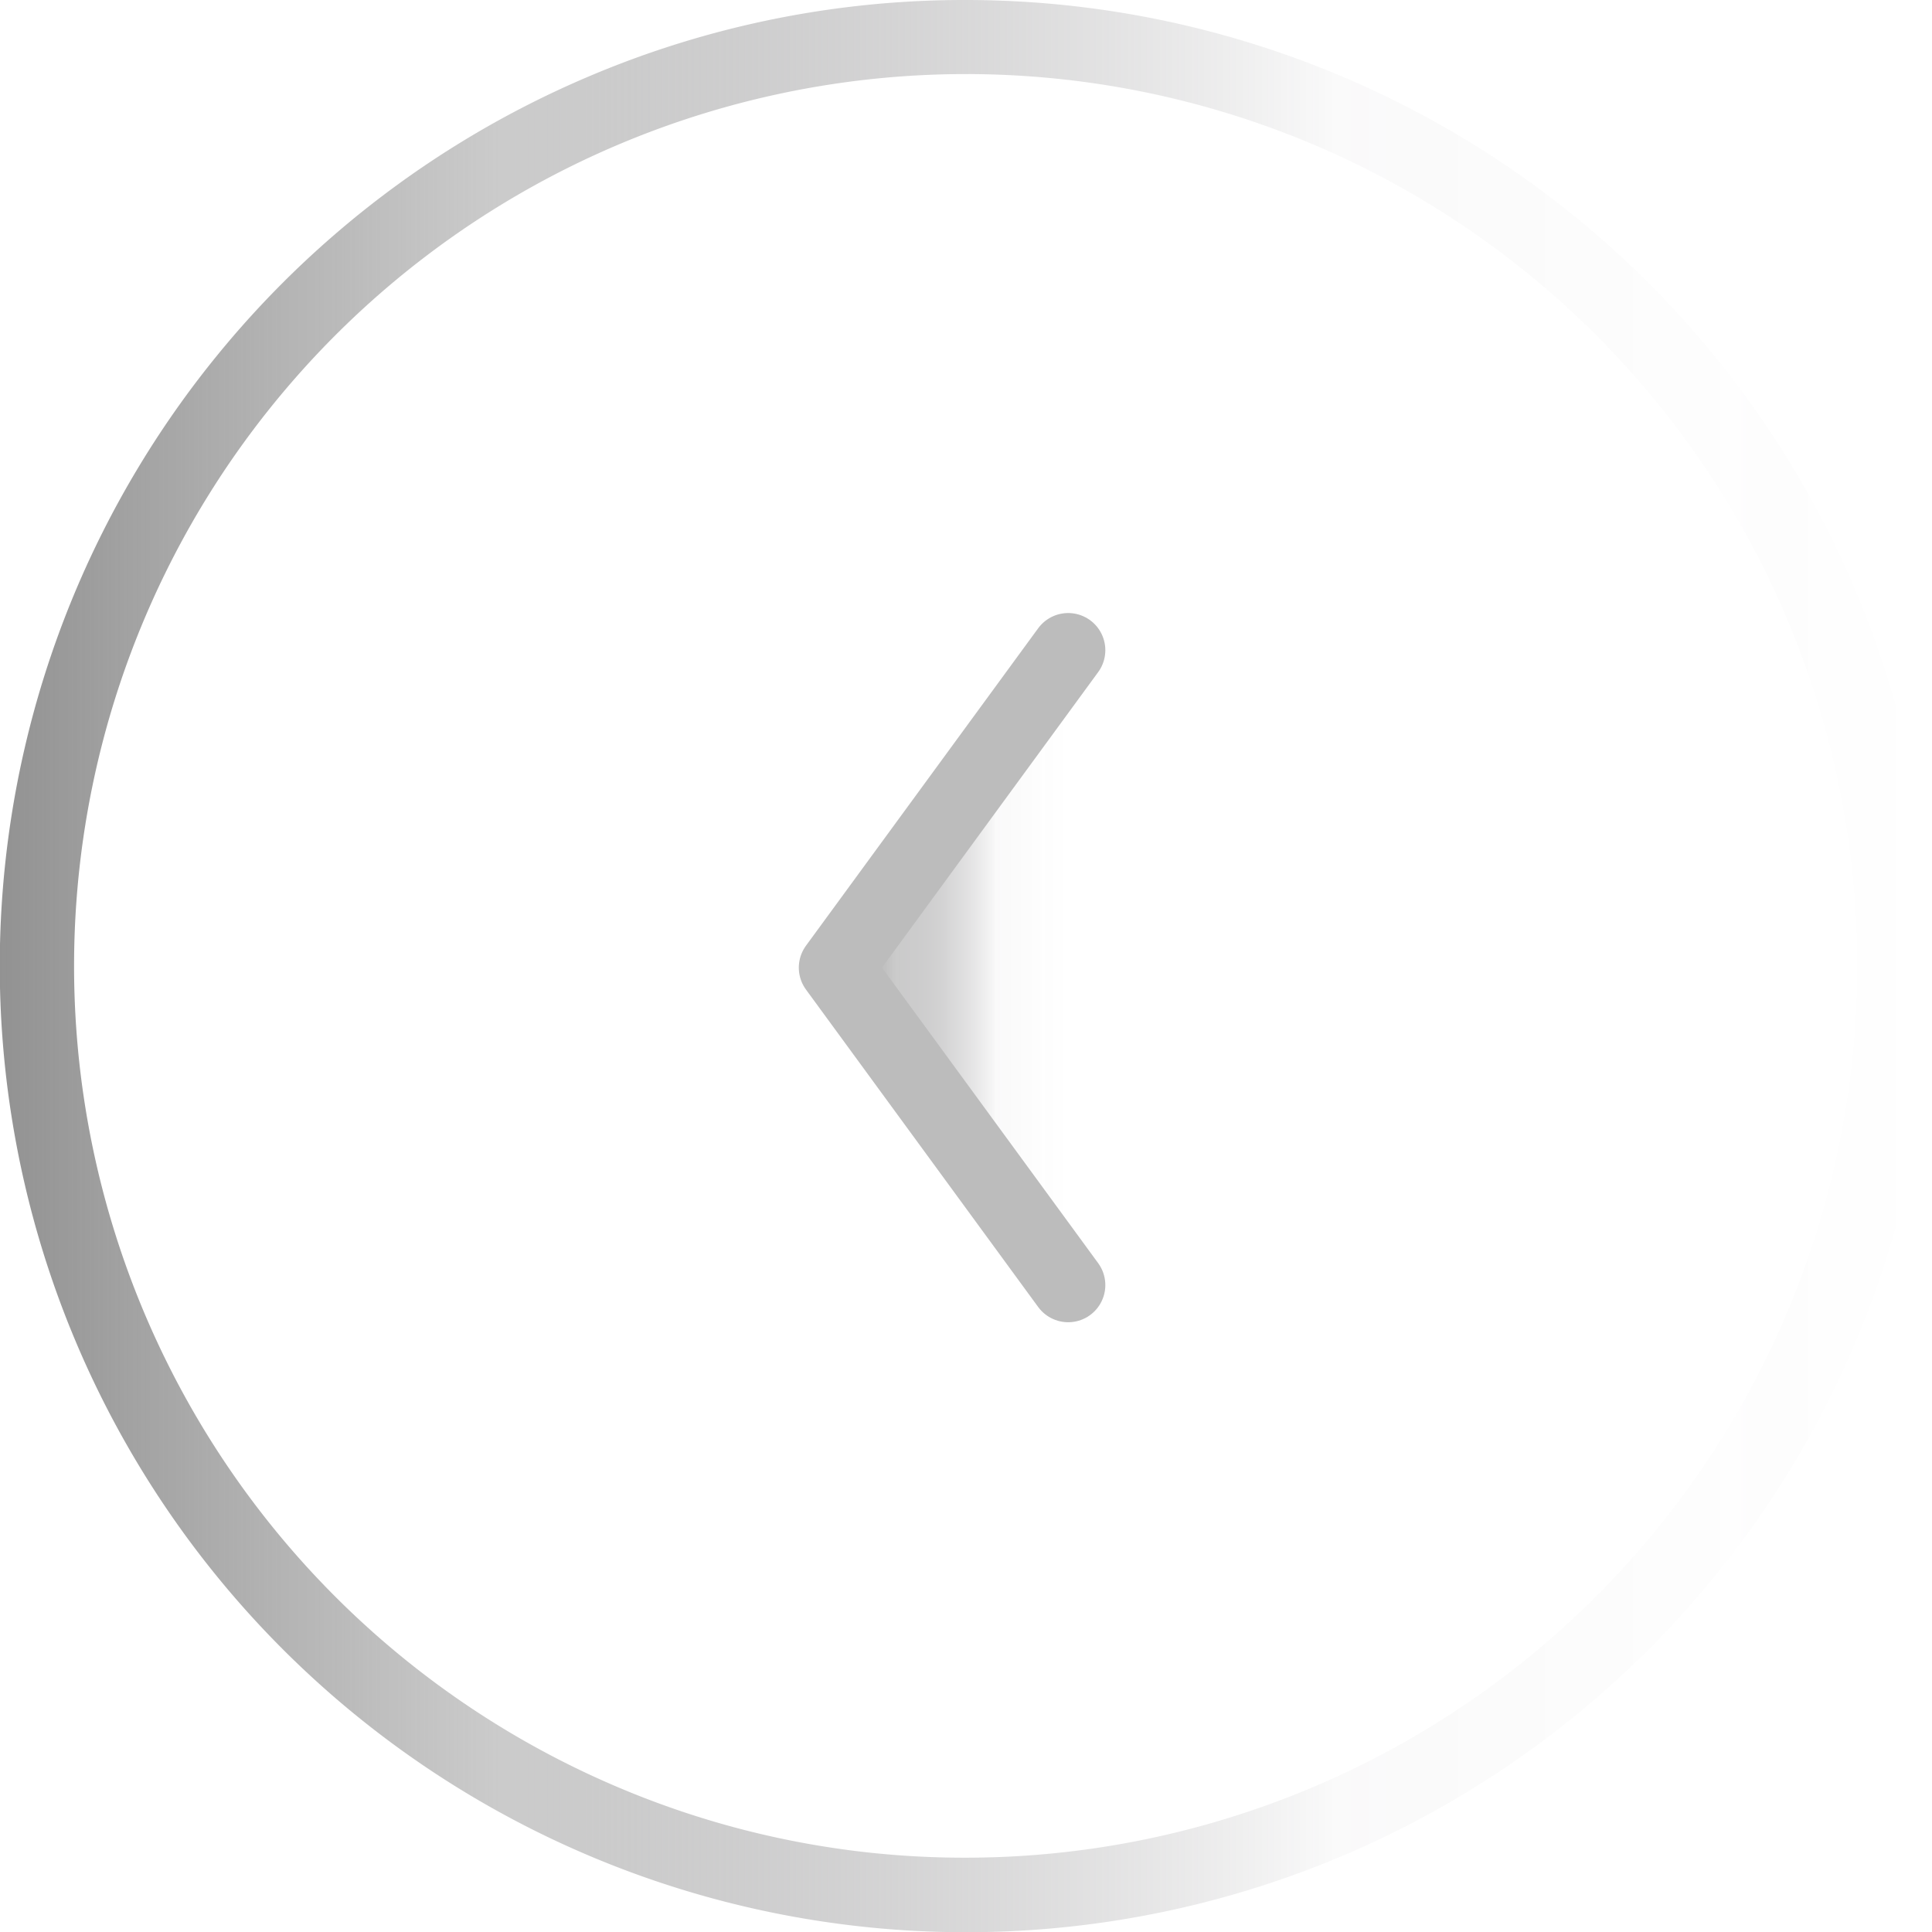 <svg data-name="组 10884" xmlns="http://www.w3.org/2000/svg" width="52" height="52" viewBox="0 0 52 52">
    <defs>
        <linearGradient id="a" y1=".5" x2="1" y2=".5" gradientUnits="objectBoundingBox">
            <stop offset="0" stop-color="#919191"/>
            <stop offset=".261" stop-color="#9f9f9f" stop-opacity=".541"/>
            <stop offset=".69" stop-color="#3b393d" stop-opacity=".027"/>
            <stop offset="1" stop-color="#383838" stop-opacity="0"/>
        </linearGradient>
    </defs>
    <path data-name="椭圆 17" d="M25-1a26.007 26.007 0 0 1 10.121 49.956A26.006 26.006 0 0 1 14.879 1.044 25.838 25.838 0 0 1 25-1zm0 50a24.007 24.007 0 0 0 9.342-46.114 24.006 24.006 0 0 0-18.684 44.228A23.849 23.849 0 0 0 25 49z" transform="translate(1 1)" style="fill:url(#a)"/>
    <path data-name="路径 2157" d="m27.222 36.733-6.25-8.544 6.25-8.544" transform="translate(1.528 -2.145)" style="stroke:#bcbcbc;stroke-linecap:round;stroke-linejoin:round;stroke-width:2px;fill:url(#a)"/>
</svg>

